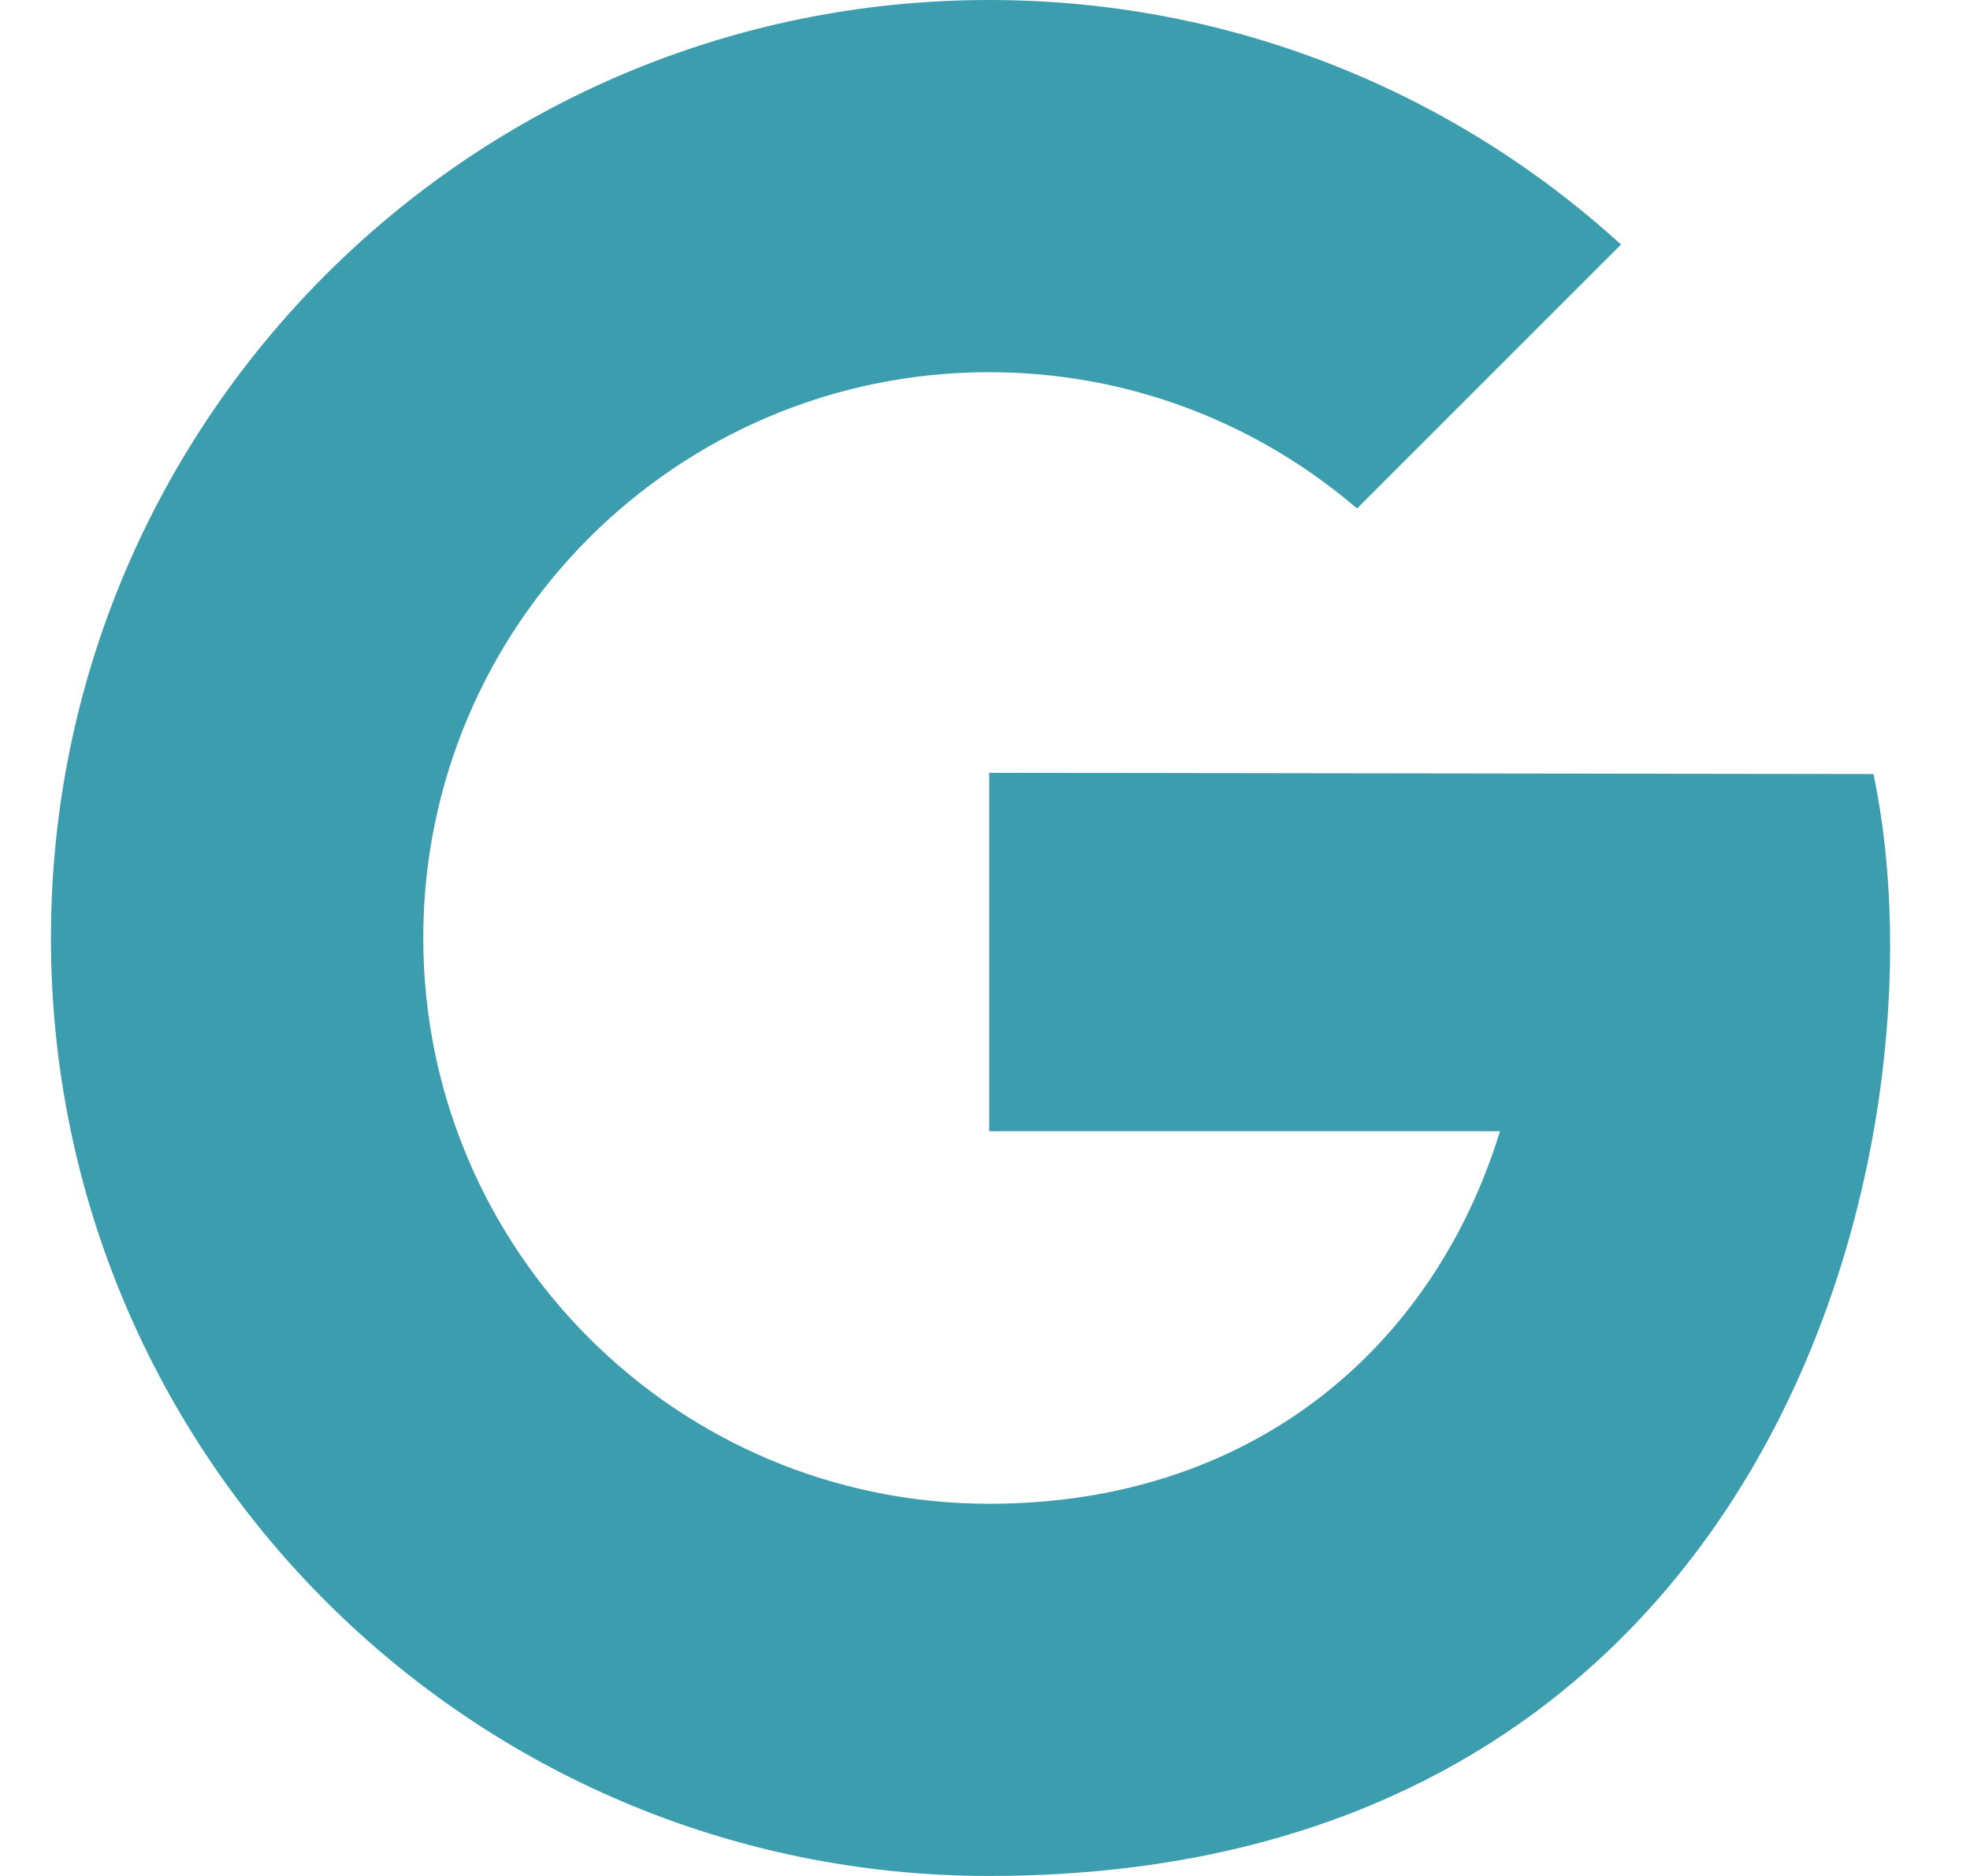 <svg width="21" height="20" viewBox="0 0 21 20" fill="none" xmlns="http://www.w3.org/2000/svg">
<path d="M10.545 8.239V12.06H15.99C15.278 14.375 13.343 16.032 10.545 16.032C7.213 16.032 4.512 13.331 4.512 10C4.512 6.669 7.213 3.968 10.545 3.968C12.043 3.968 13.411 4.517 14.466 5.421L17.28 2.607C15.503 0.988 13.139 0 10.545 0C5.021 0 0.543 4.477 0.543 10C0.543 15.523 5.021 20 10.545 20C18.941 20 20.794 12.15 19.971 8.252L10.545 8.239Z" fill="#3C9DAE"/>
</svg>
